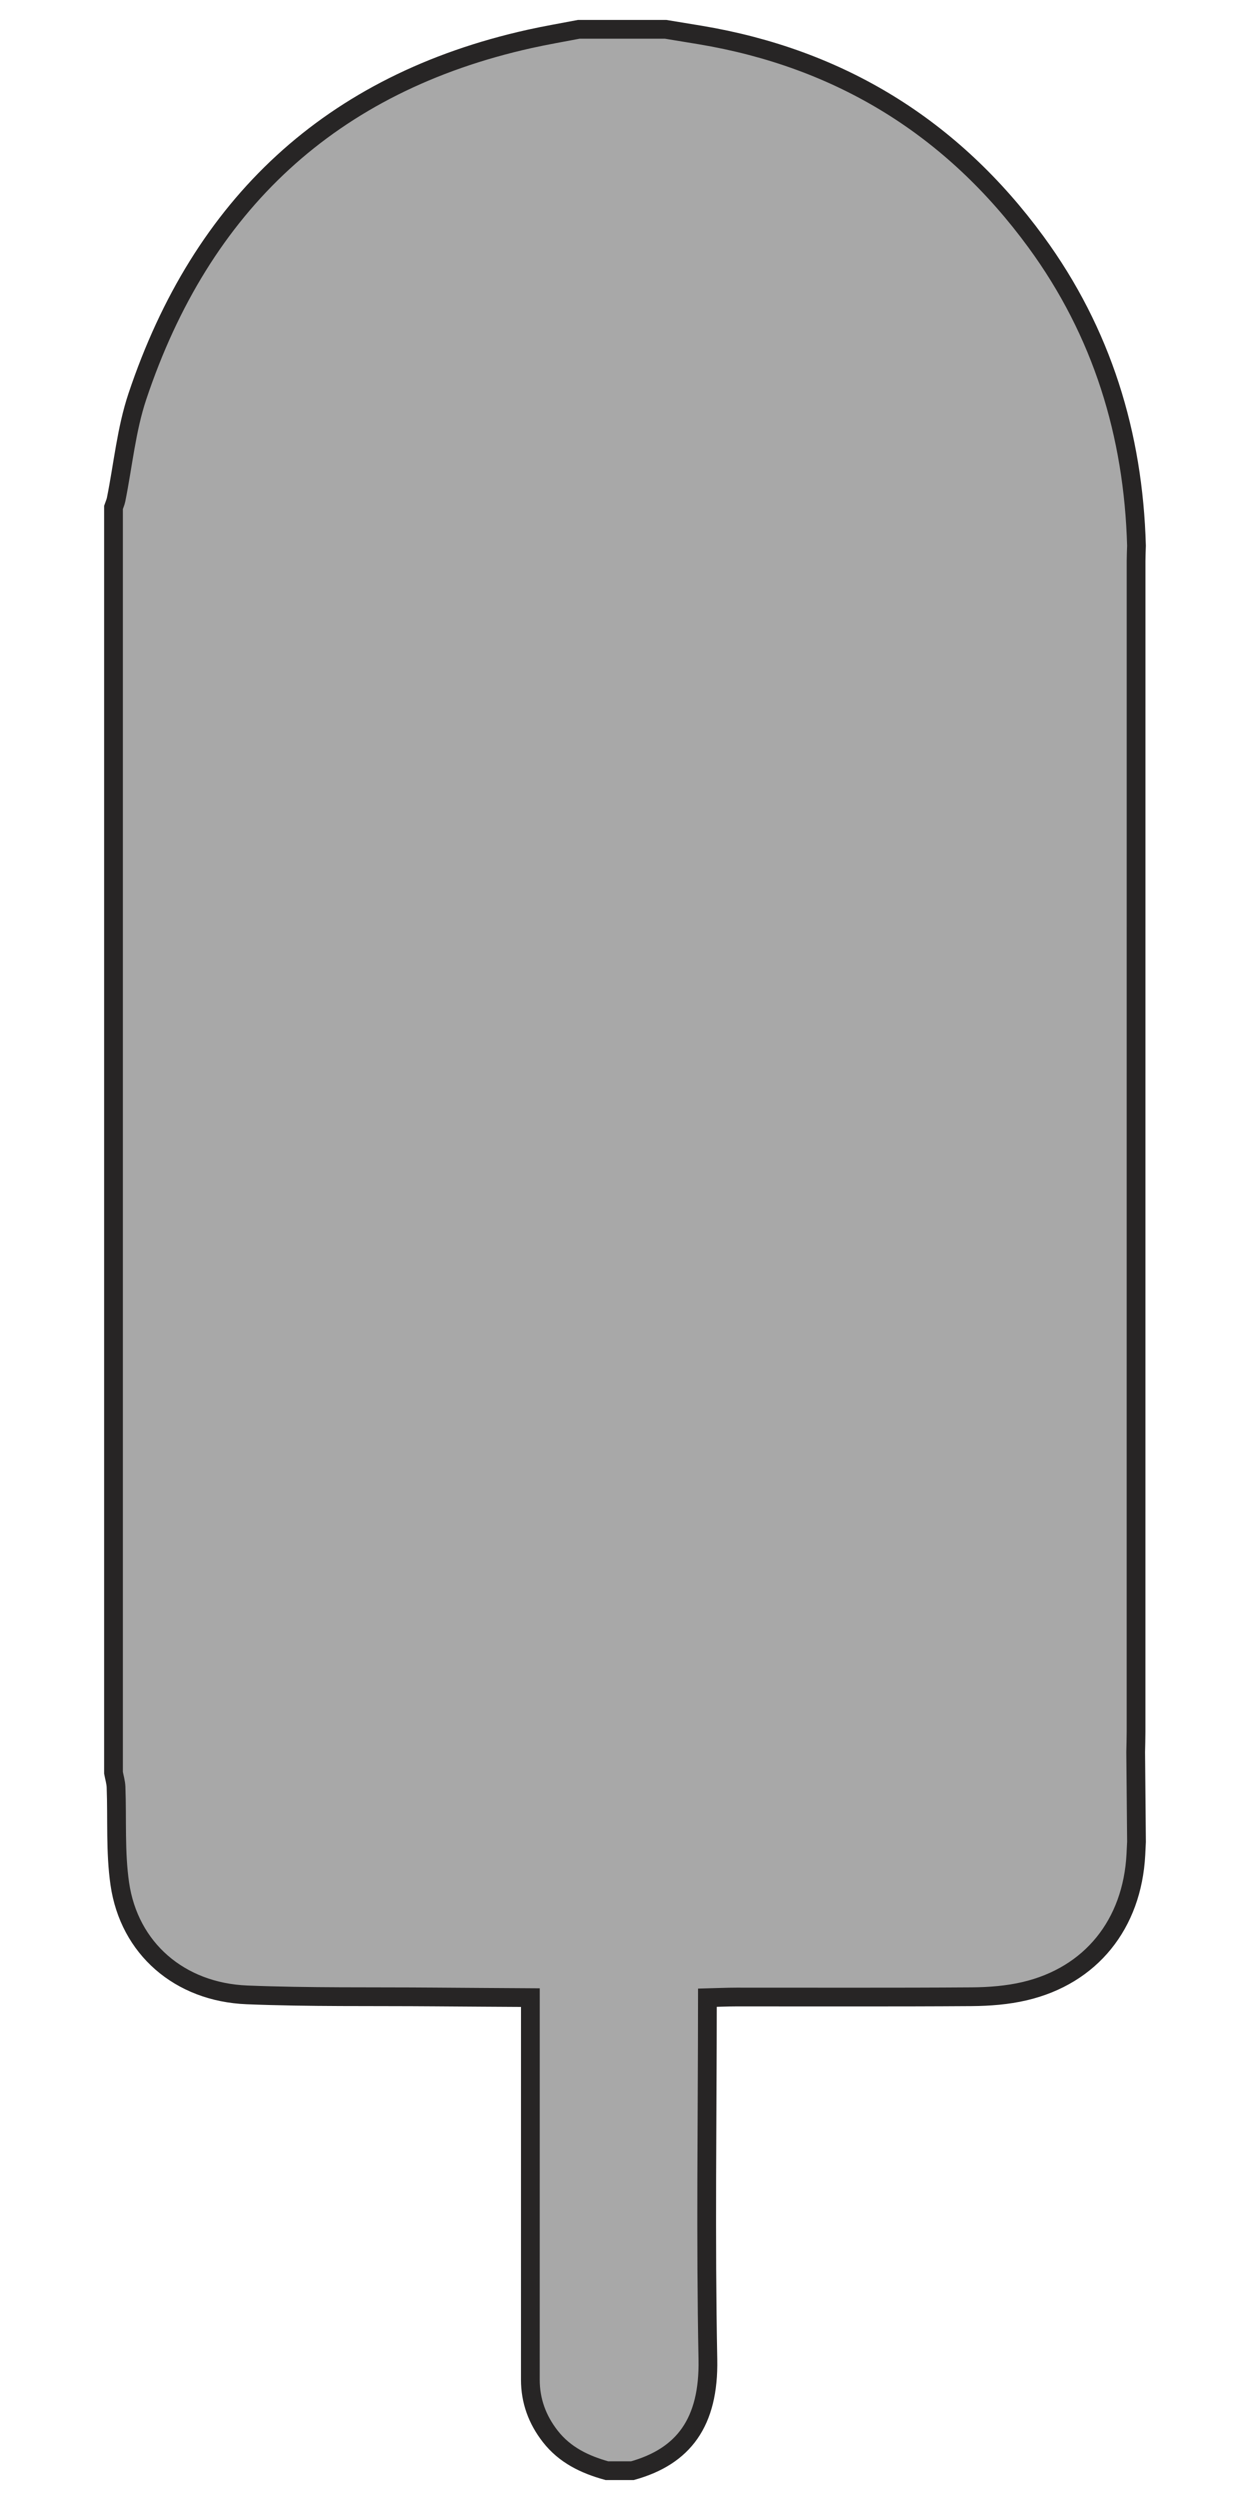 <?xml version="1.0" encoding="utf-8"?>
<!-- Generator: Adobe Illustrator 17.0.0, SVG Export Plug-In . SVG Version: 6.00 Build 0)  -->
<!DOCTYPE svg PUBLIC "-//W3C//DTD SVG 1.1//EN" "http://www.w3.org/Graphics/SVG/1.1/DTD/svg11.dtd">
<svg version="1.1" id="Слой_1" xmlns="http://www.w3.org/2000/svg" xmlns:xlink="http://www.w3.org/1999/xlink" x="0px" y="0px"
	 width="200px" height="400px" viewBox="0 0 200 400" enable-background="new 0 0 200 400" xml:space="preserve">
<path fill="#A8A8A8" stroke="#272525" stroke-width="3" stroke-miterlimit="10" d="M181.71,280.337c0.02-1.09,0.057-2.18,0.057-3.27
	c0.003-62.435,0.002-124.871,0.005-187.306c0-0.816,0.042-1.633,0.065-2.449c-0.492-17.806-5.513-34.153-16.073-48.59
	c-13.395-18.314-31.341-29.384-53.758-33.126c-1.832-0.306-3.665-0.603-5.497-0.904c-4.636,0-9.271,0-13.907,0
	c-2.617,0.506-5.249,0.949-7.85,1.528c-31.836,7.083-52.506,26.533-62.768,57.198c-1.772,5.295-2.296,11.007-3.409,16.523
	c-0.085,0.423-0.274,0.826-0.415,1.238c0,67.352,0,134.705,0,202.057c0,0.136,0,0.273,0,0.409c0.141,0.761,0.378,1.519,0.407,2.284
	c0.192,5.164-0.133,10.398,0.602,15.479c1.495,10.329,9.548,17.342,20.366,17.774c9.993,0.4,20.008,0.249,30.014,0.333
	c5.104,0.043,10.208,0.07,15.312,0.104c-0.003,20.374-0.01,40.747-0.004,61.121c0.001,3.386,1.094,6.388,3.182,9.069
	c2.335,2.998,5.525,4.518,9.062,5.499c1.363,0,2.727,0,4.09,0c8.152-2.281,12.27-7.692,12.073-17.807
	c-0.375-19.282-0.088-38.576-0.077-57.865c1.563-0.04,3.126-0.112,4.689-0.113c12.524-0.009,25.049,0.047,37.573-0.045
	c2.838-0.021,5.742-0.245,8.495-0.891c10.617-2.493,17.212-10.718,17.796-21.856c0.036-0.679,0.067-1.358,0.1-2.038
	C181.798,289.906,181.754,285.121,181.71,280.337z"/>
</svg>
